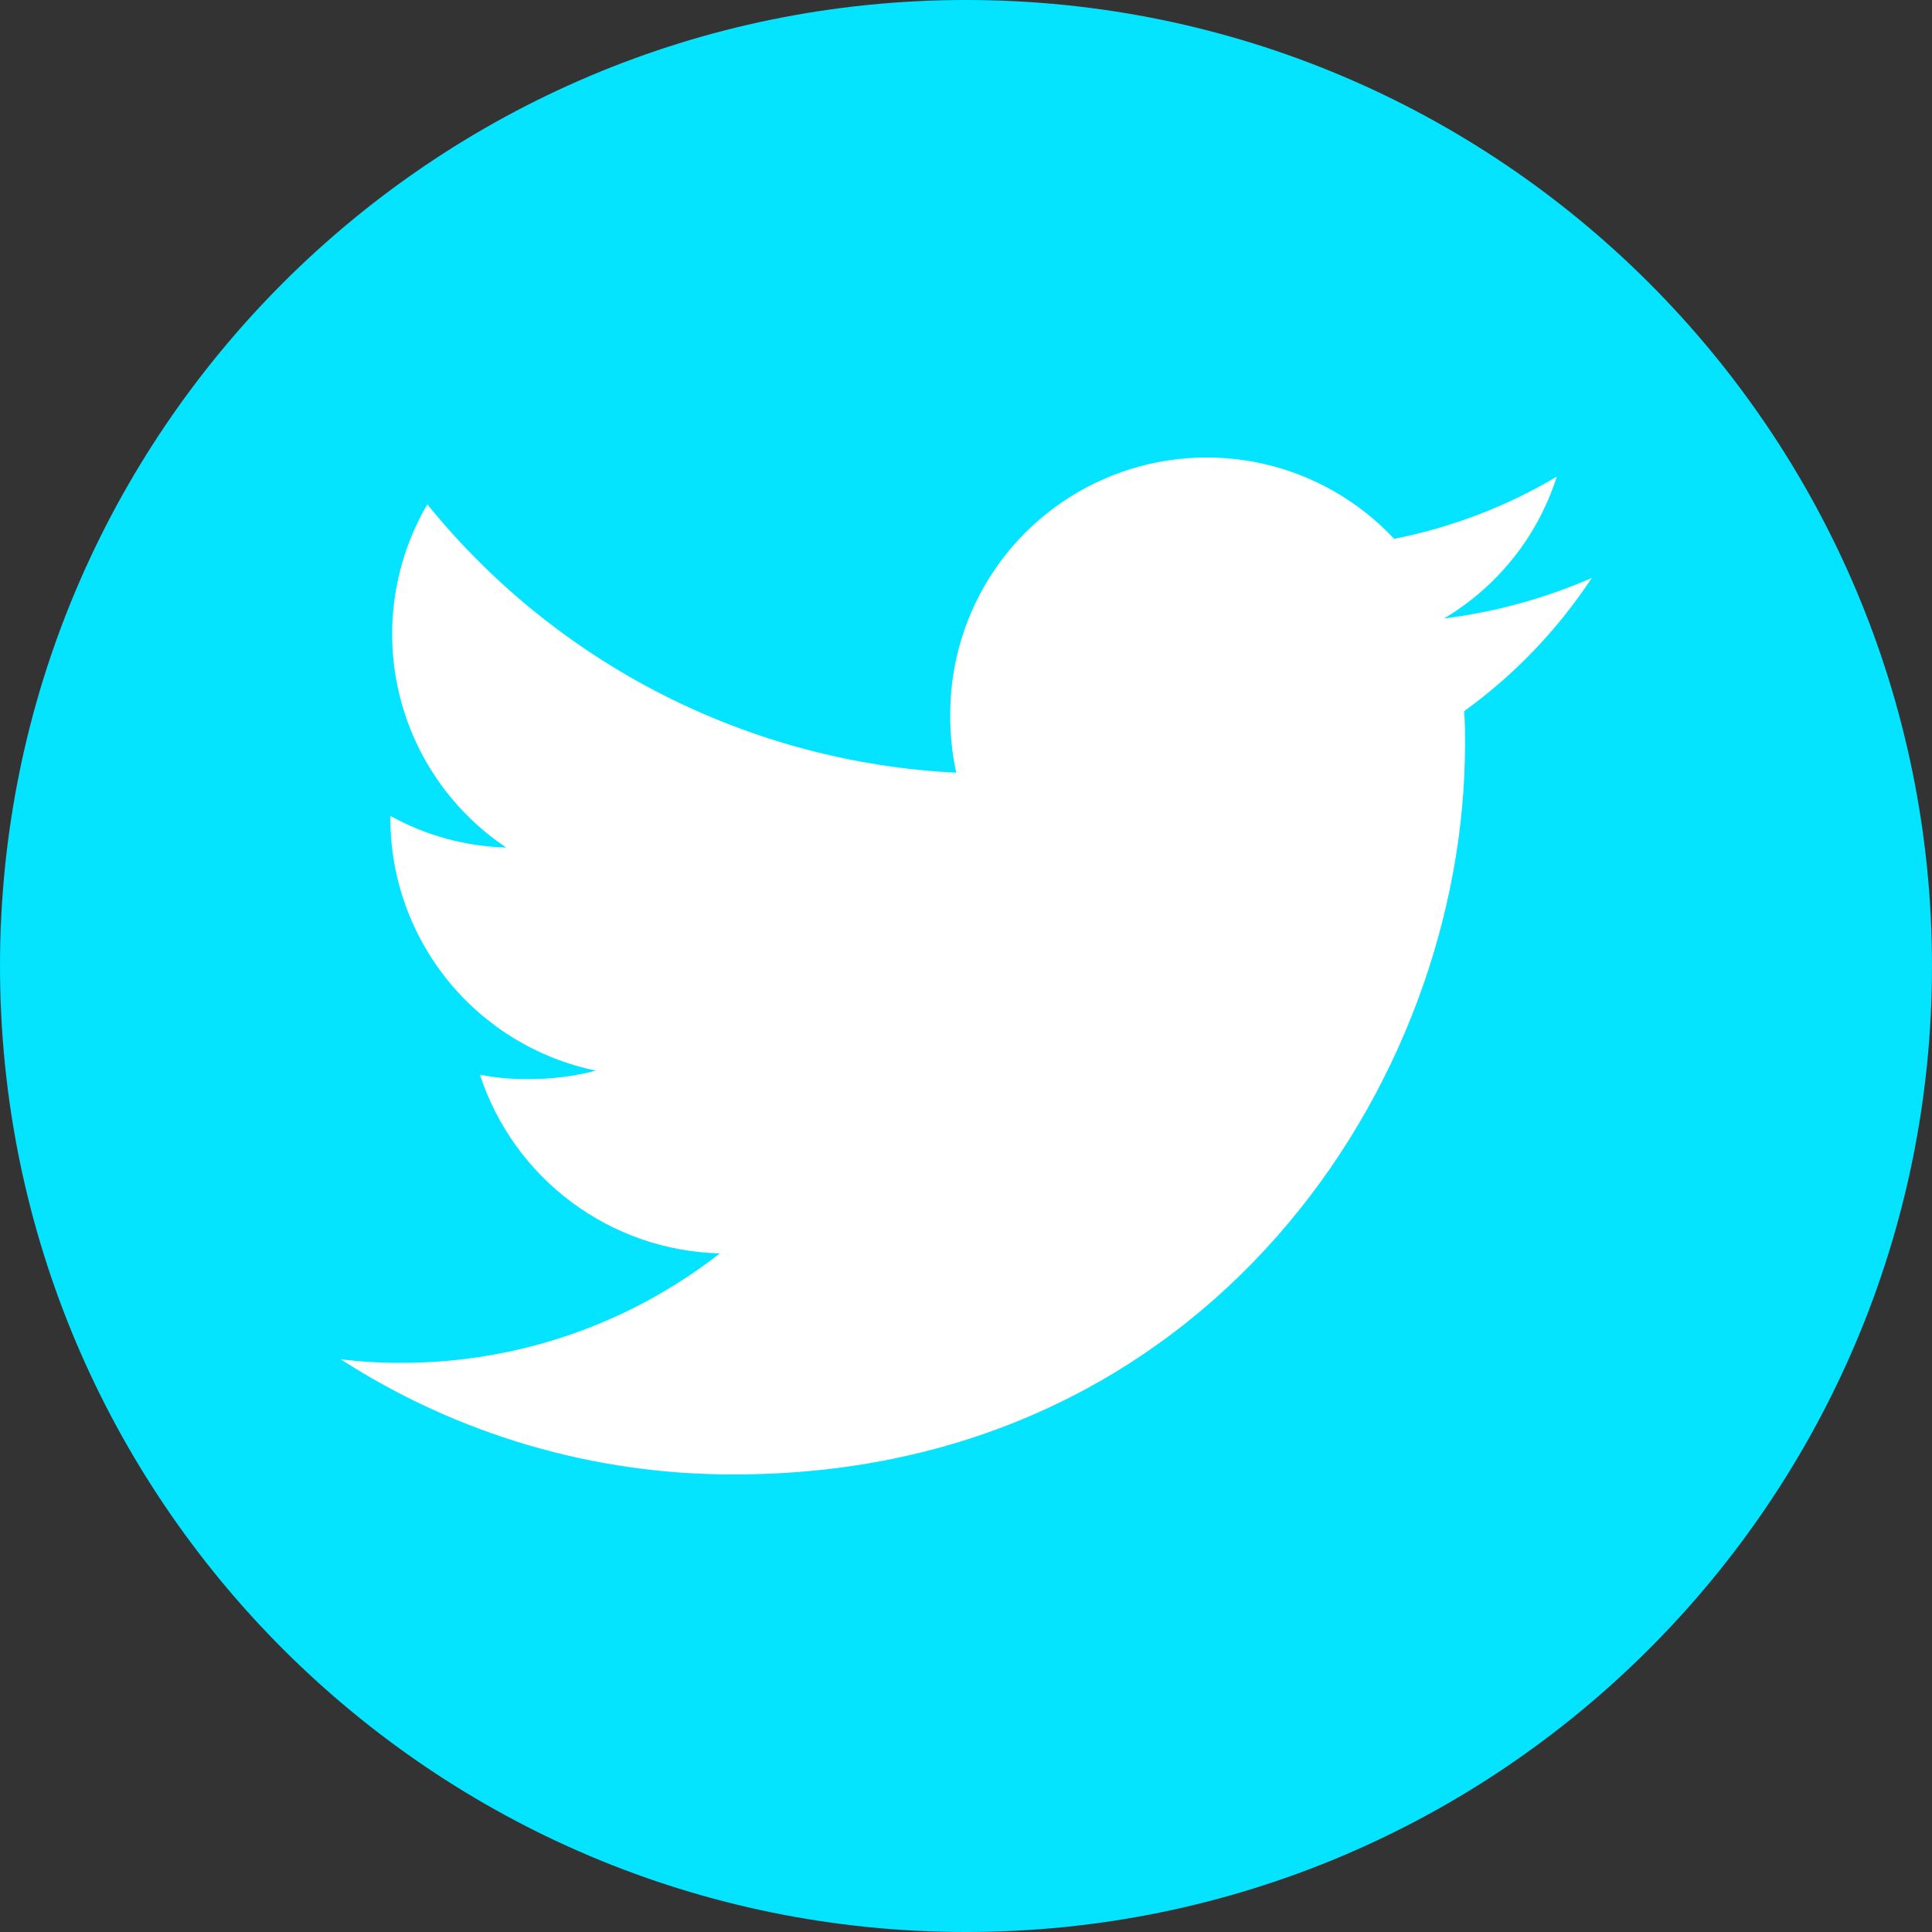 <svg width="38" height="38" viewBox="0 0 38 38" fill="none" xmlns="http://www.w3.org/2000/svg">
<rect x="0" y="0" width="38" height="38" fill="#333333" stroke="none"/>
<g clip-path="url(#clip0_1_909)">
<path d="M19 38C29.493 38 38 29.493 38 19C38 8.507 29.493 0 19 0C8.507 0 0 8.507 0 19C0 29.493 8.507 38 19 38Z" fill="#04E3FF"/>
<path d="M31.308 11.368C30.382 11.772 29.403 12.04 28.4 12.165C29.457 11.538 30.247 10.546 30.62 9.375C29.631 9.962 28.549 10.376 27.42 10.598C26.729 9.858 25.83 9.344 24.843 9.121C23.855 8.899 22.823 8.979 21.881 9.351C20.939 9.724 20.131 10.37 19.562 11.208C18.993 12.046 18.689 13.035 18.69 14.048C18.687 14.434 18.726 14.82 18.808 15.198C16.8 15.099 14.836 14.578 13.043 13.669C11.251 12.759 9.67 11.482 8.405 9.92C7.755 11.031 7.553 12.349 7.842 13.603C8.13 14.858 8.887 15.955 9.958 16.67C9.159 16.649 8.377 16.435 7.678 16.048V16.103C7.68 17.267 8.083 18.395 8.819 19.298C9.555 20.2 10.58 20.822 11.72 21.058C11.289 21.171 10.844 21.227 10.398 21.223C10.076 21.229 9.755 21.2 9.44 21.138C9.767 22.139 10.396 23.015 11.241 23.644C12.085 24.274 13.104 24.626 14.158 24.653C12.373 26.048 10.173 26.805 7.908 26.805C7.504 26.808 7.101 26.785 6.7 26.735C9.01 28.224 11.702 29.011 14.45 29C23.738 29 28.815 21.308 28.815 14.64C28.815 14.418 28.815 14.203 28.798 13.988C29.787 13.274 30.637 12.386 31.308 11.368Z" fill="white"/>
</g>
<defs>
<clipPath id="clip0_1_909">
<rect width="38" height="38" fill="white"/>
</clipPath>
</defs>
</svg>
